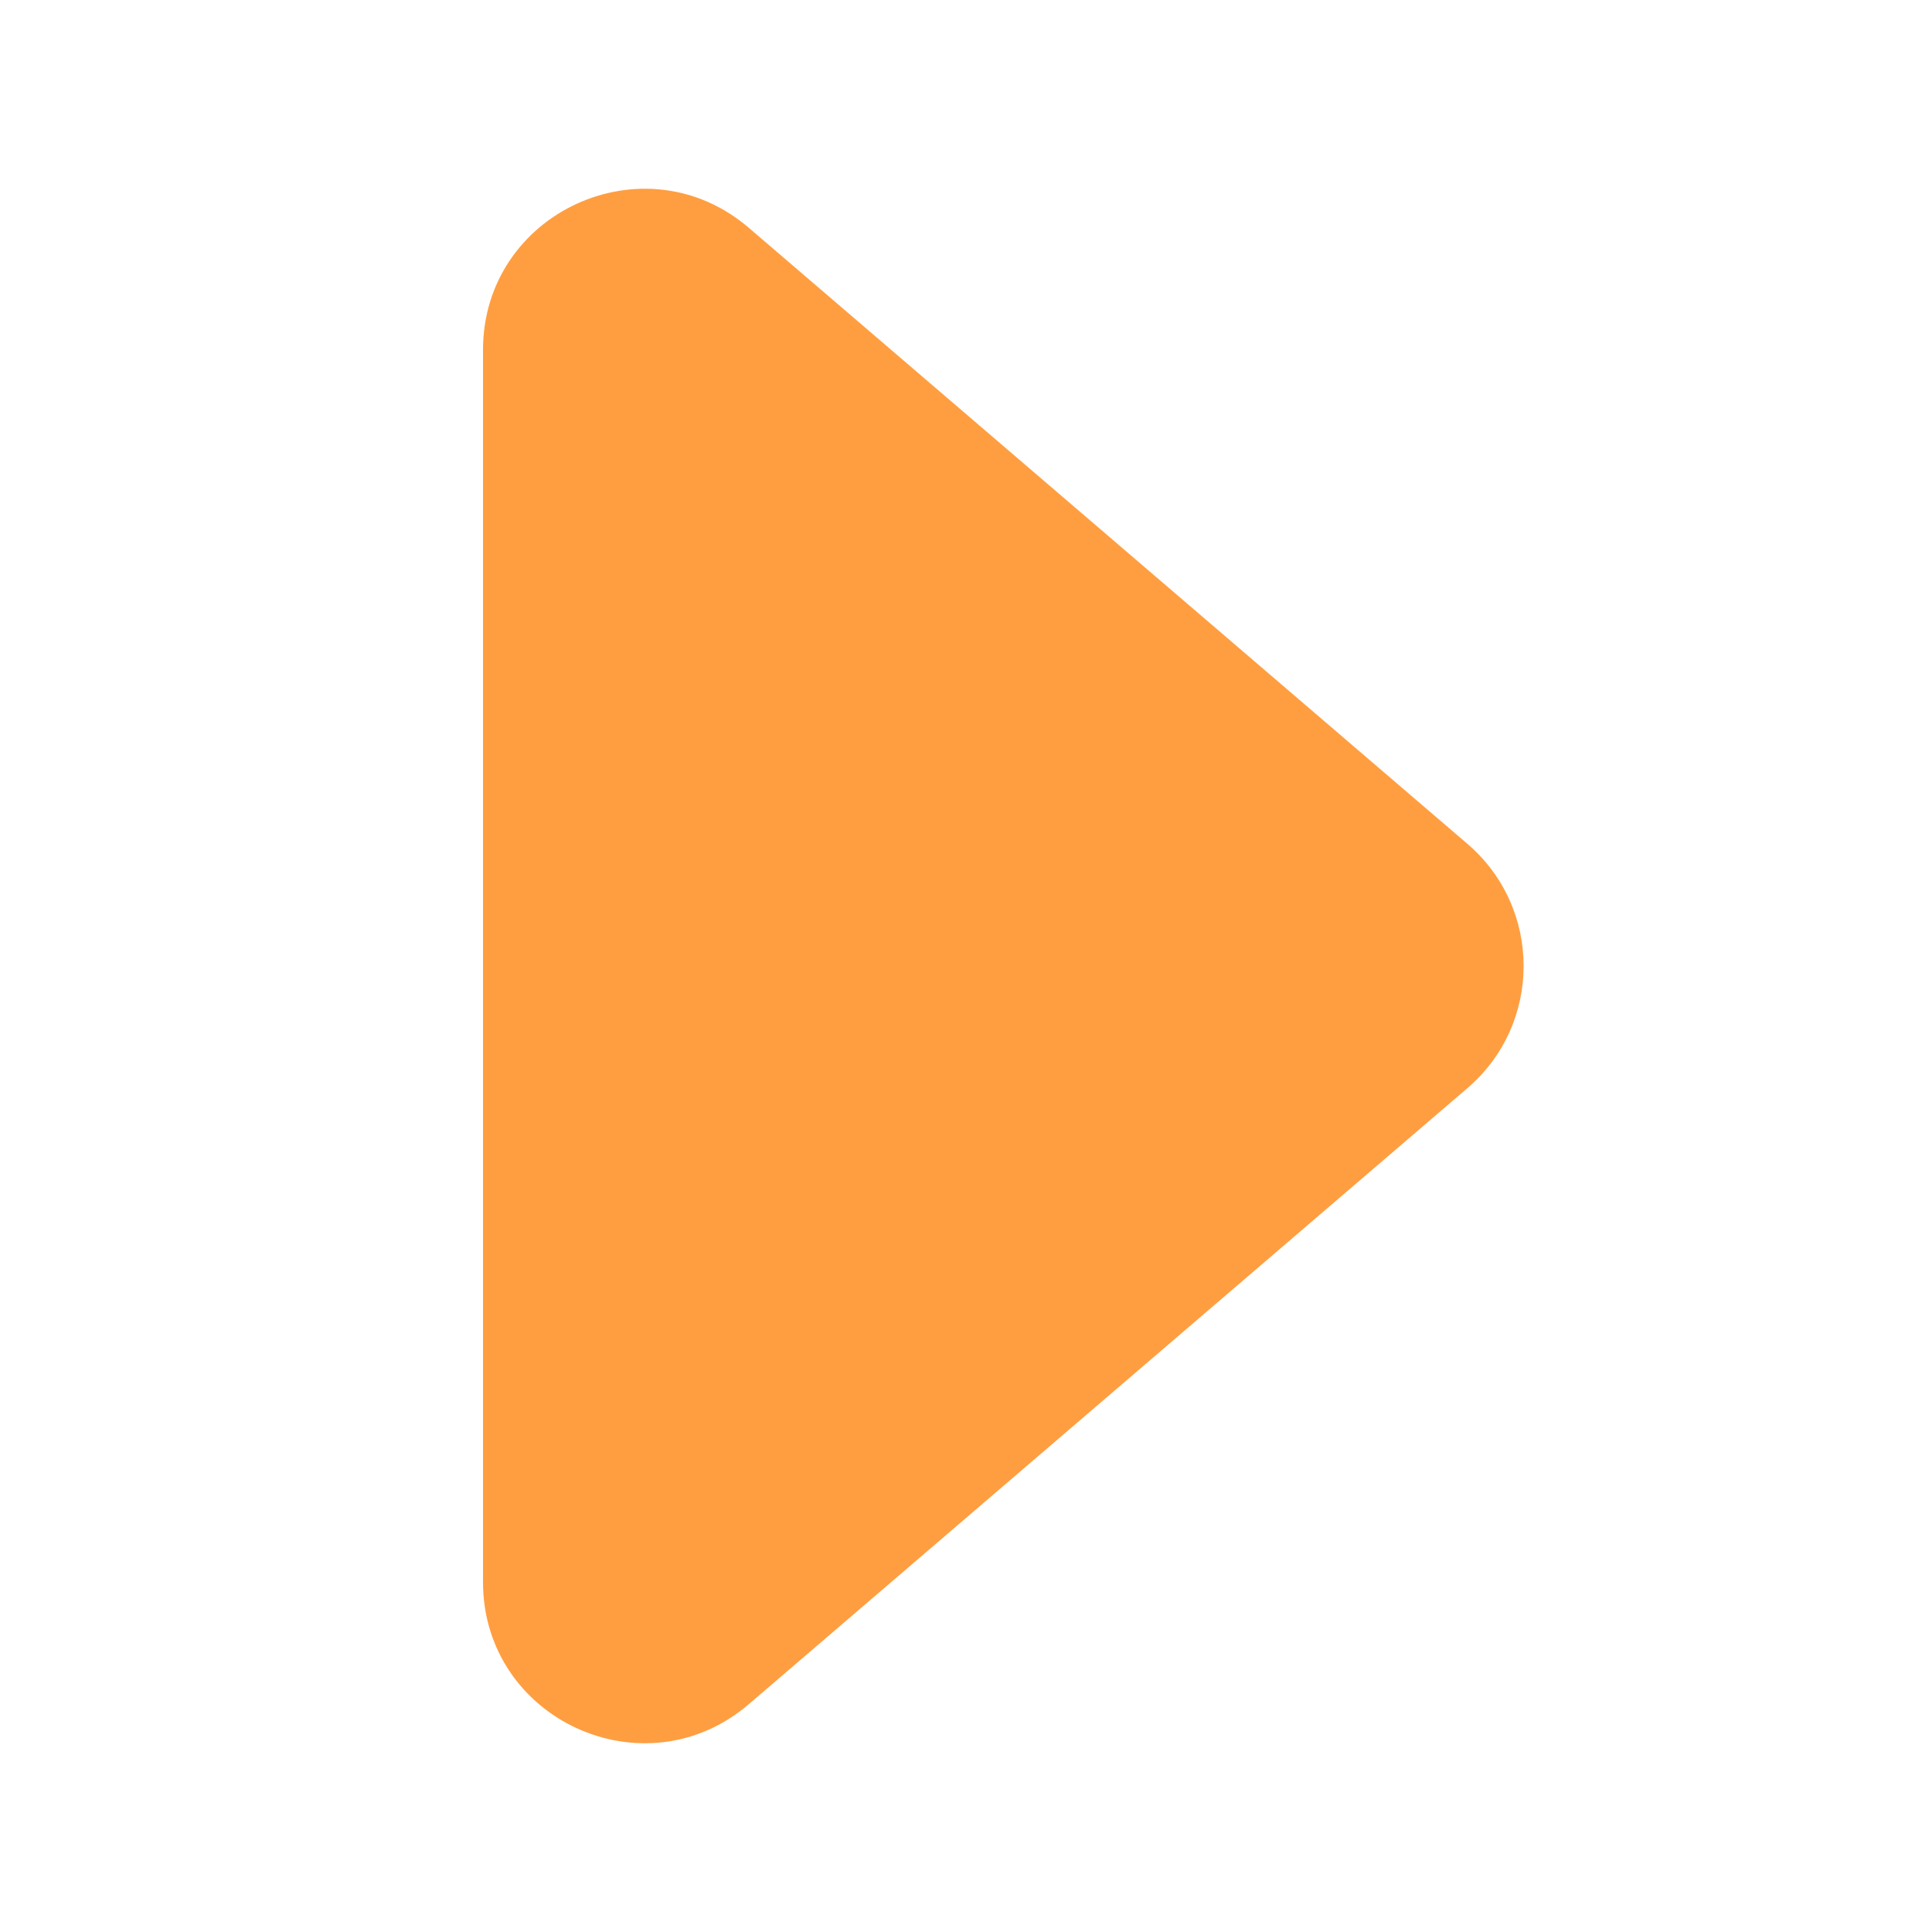 <svg width="24" height="24" viewBox="0 0 24 24" fill="none" xmlns="http://www.w3.org/2000/svg">
<path d="M6 19.652V4.348C6 2.64 8.004 1.718 9.302 2.83L18.228 10.482C19.16 11.28 19.16 12.72 18.228 13.518L9.302 21.17C8.004 22.282 6 21.36 6 19.652Z" fill="#FF9E40"/>
</svg>
